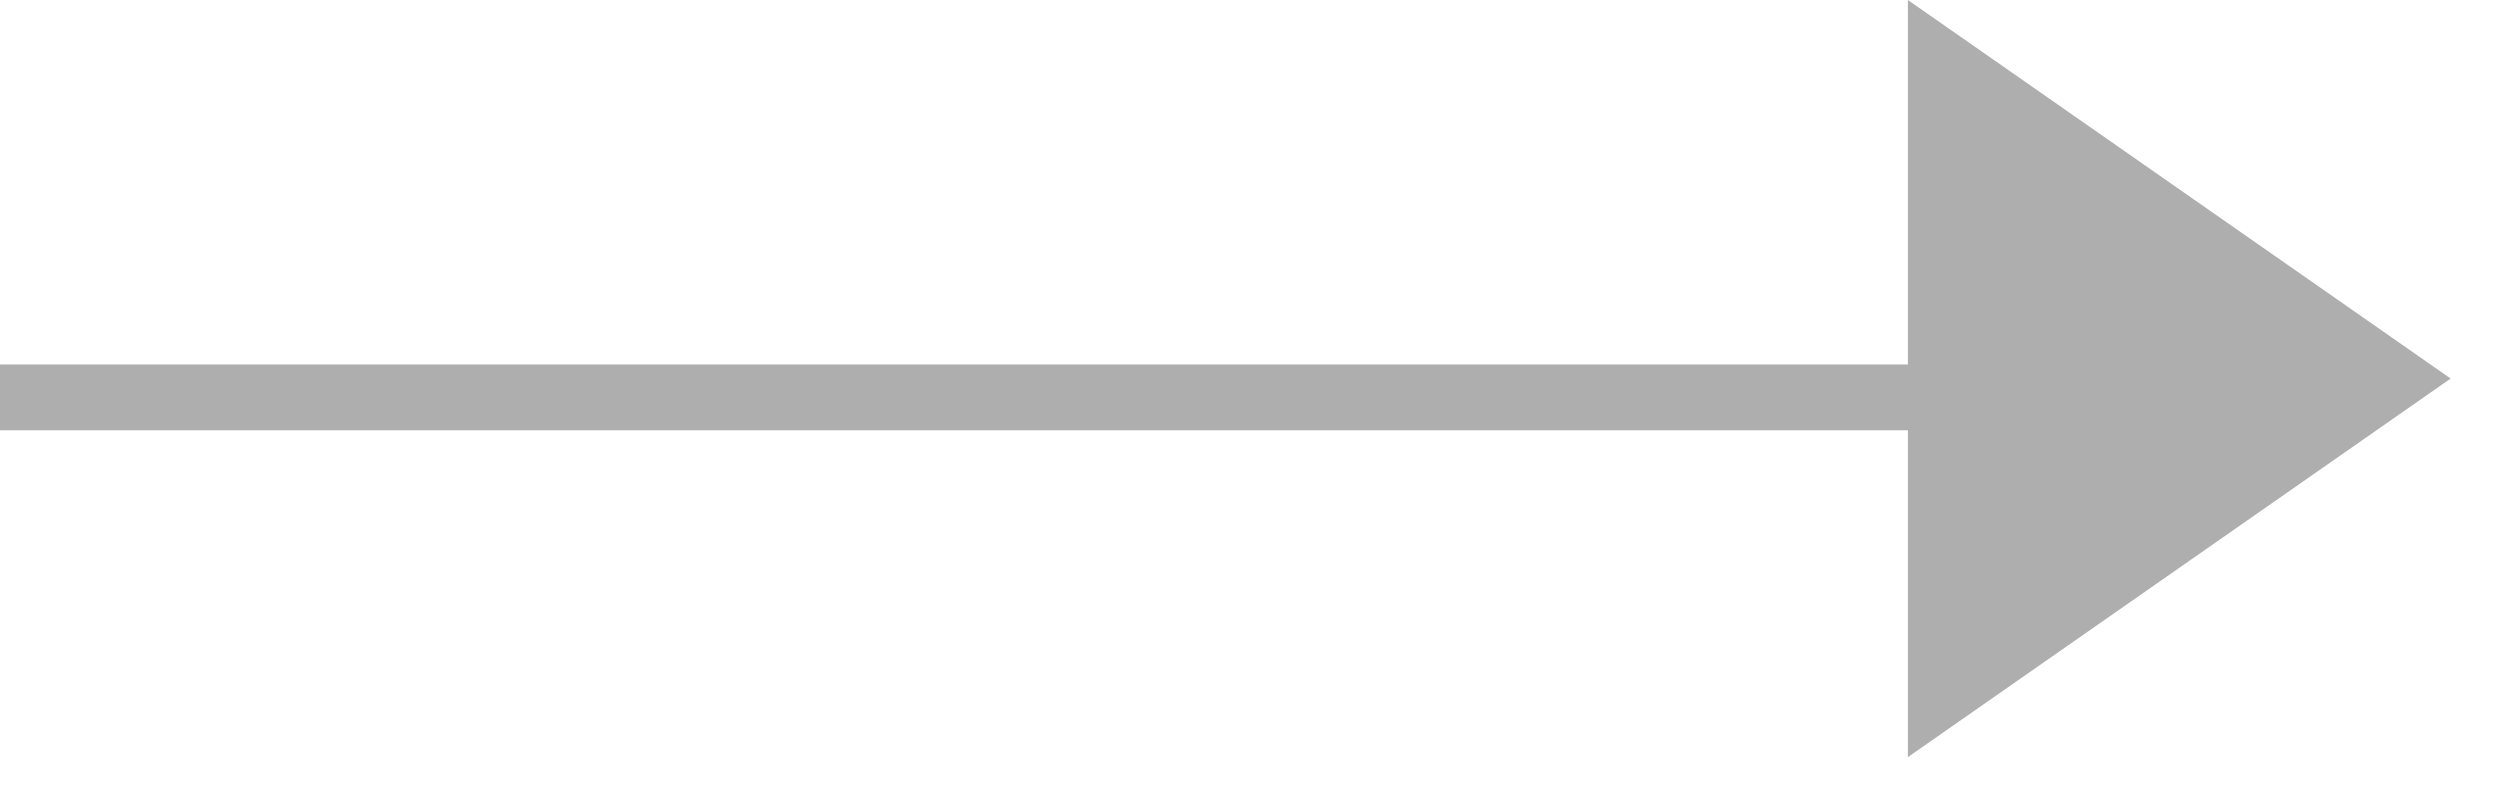 <svg width="38" height="12" viewBox="0 0 38 12" fill="none" xmlns="http://www.w3.org/2000/svg">
<path fill-rule="evenodd" clip-rule="evenodd" d="M29 11.508L37.25 5.754L29 0V5.54L0 5.54V6.54L29 6.54V11.508Z" fill="#AEAEAE"/>
</svg>
